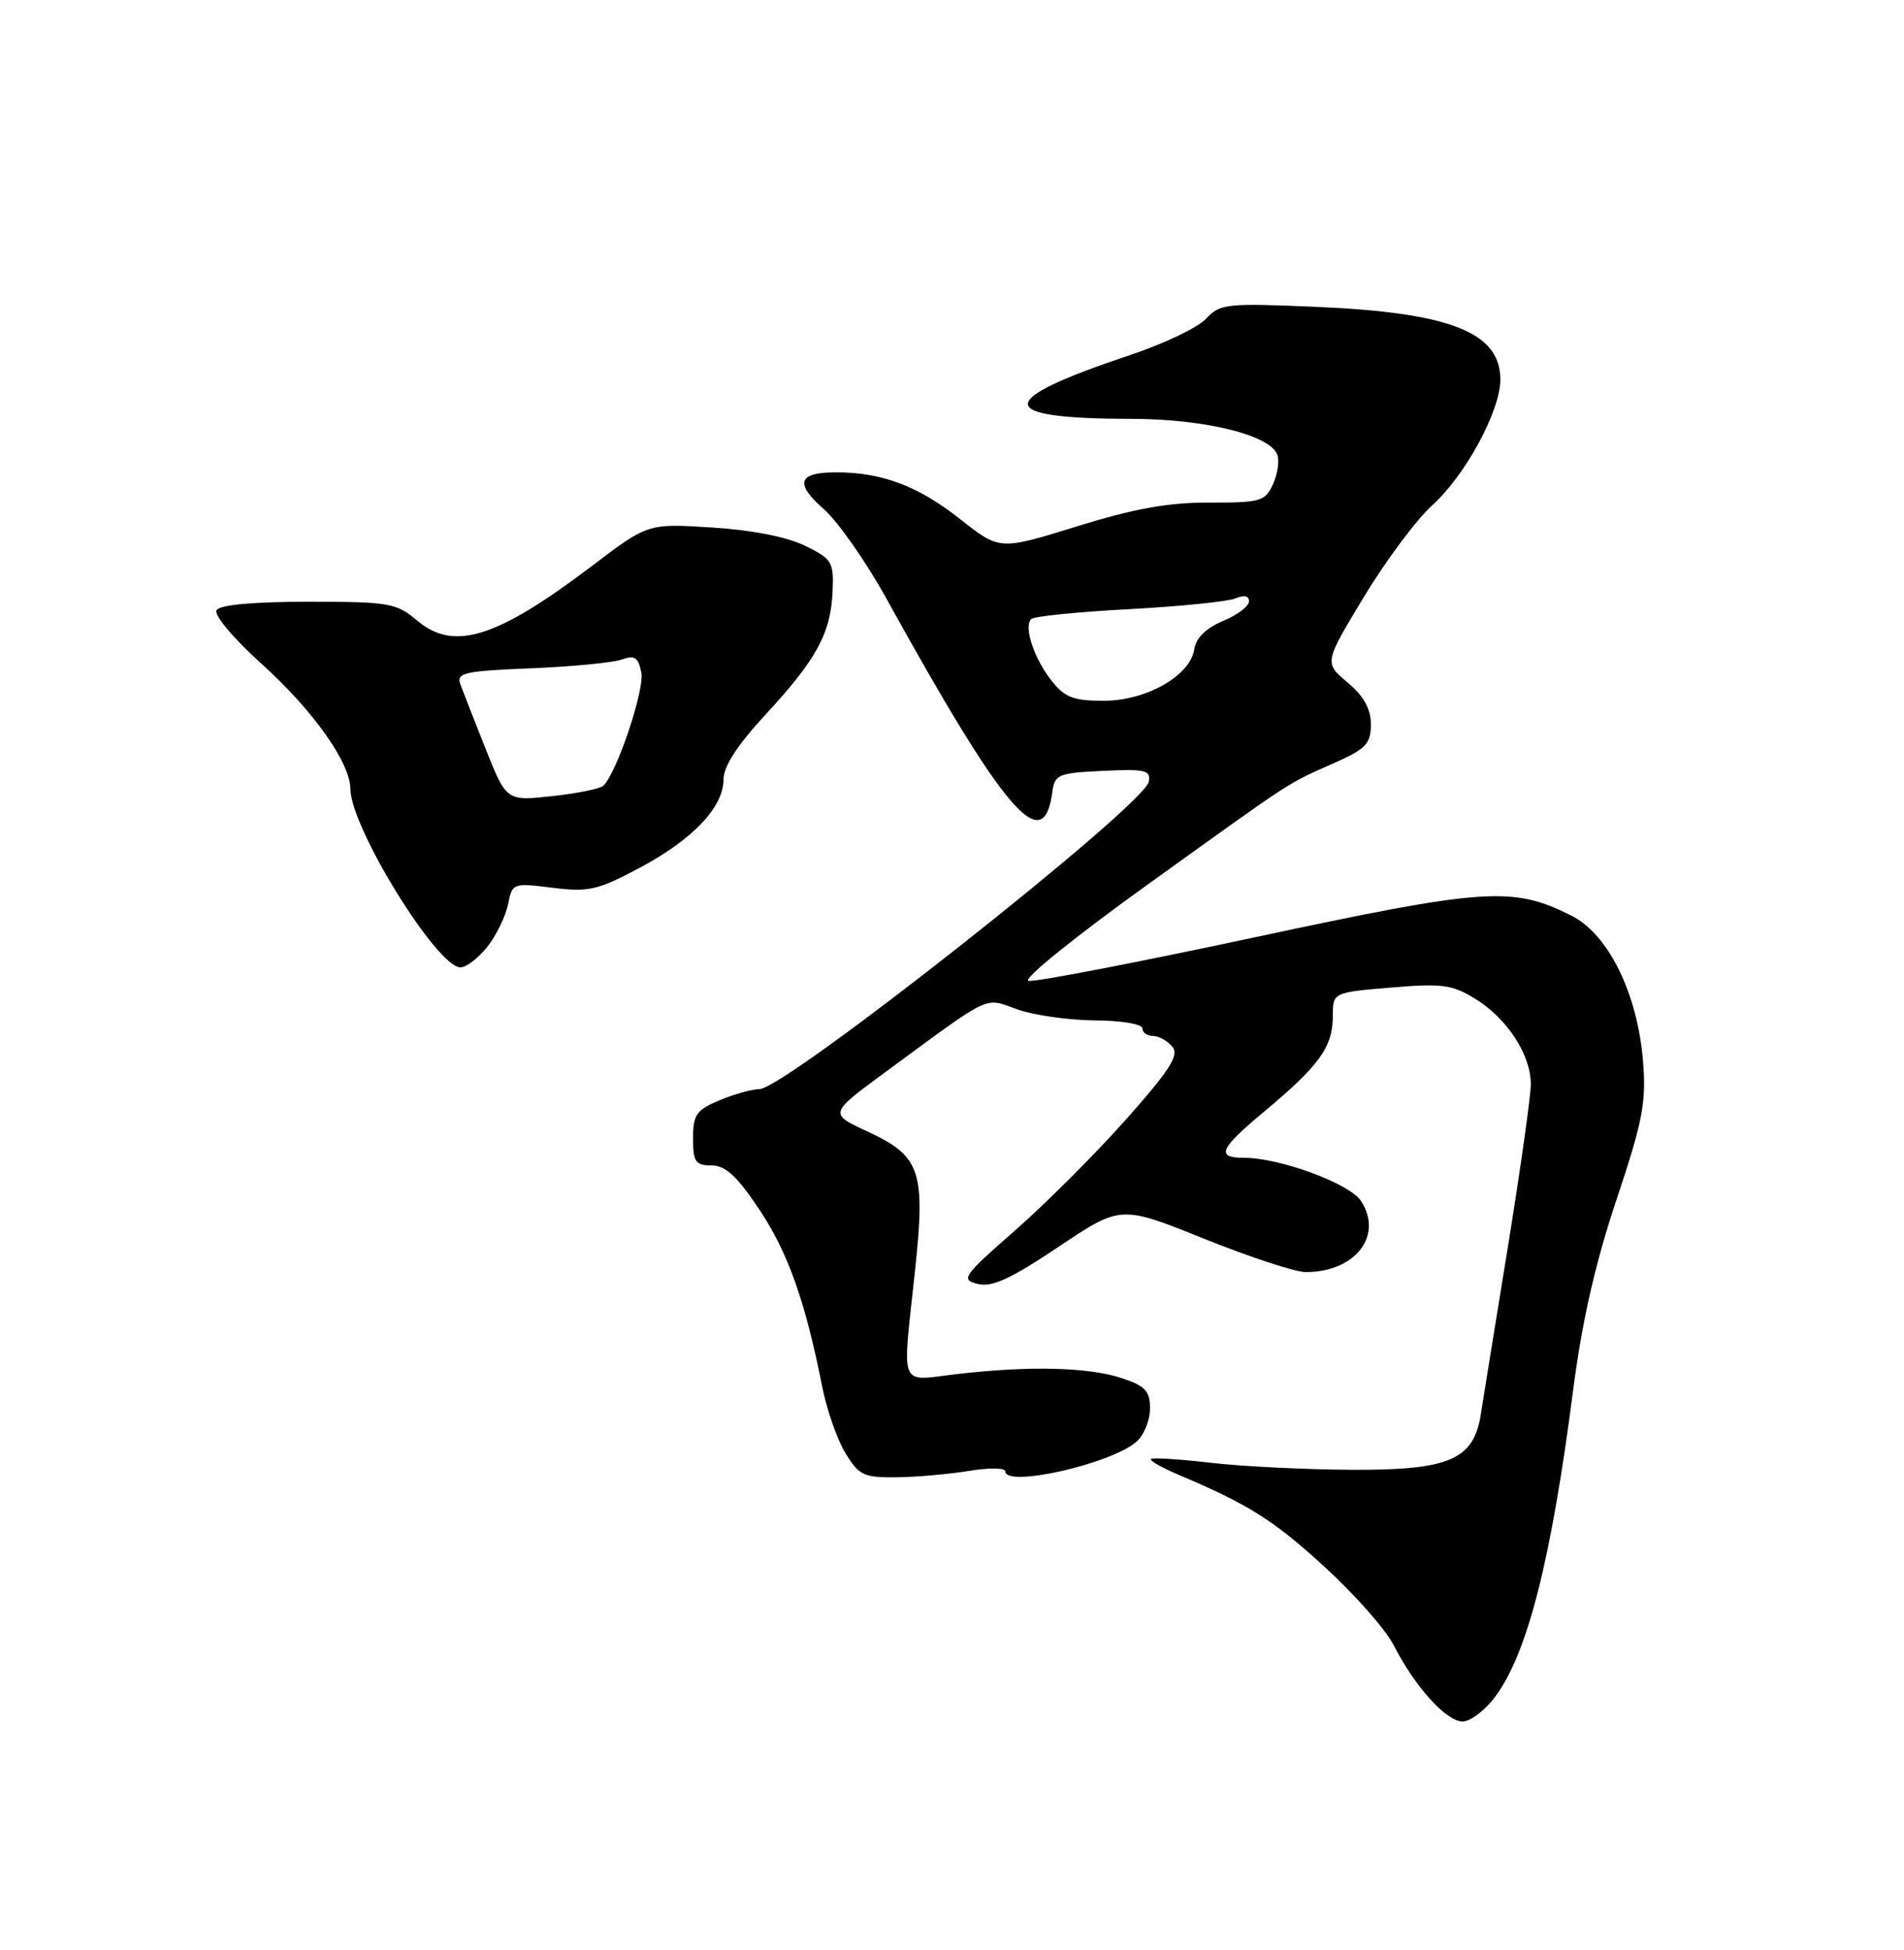<?xml version="1.0" encoding="UTF-8" standalone="no"?>
<!DOCTYPE svg PUBLIC "-//W3C//DTD SVG 1.1//EN" "http://www.w3.org/Graphics/SVG/1.1/DTD/svg11.dtd" >
<svg xmlns="http://www.w3.org/2000/svg" xmlns:xlink="http://www.w3.org/1999/xlink" version="1.1" viewBox="0 0 250 256">
 <g >
 <path fill="currentColor"
d=" M 196.32 222.75 C 200.57 217.06 203.68 204.80 206.57 182.41 C 207.72 173.49 209.47 165.81 212.24 157.53 C 215.69 147.21 216.17 144.71 215.74 139.39 C 215.03 130.46 211.19 122.64 206.33 120.21 C 198.59 116.32 195.06 116.57 164.77 123.05 C 149.29 126.36 135.92 128.94 135.06 128.77 C 134.18 128.60 141.13 122.99 150.88 115.99 C 170.30 102.04 168.79 103.02 175.25 100.14 C 179.35 98.32 180.00 97.63 180.00 95.10 C 180.00 93.07 179.07 91.39 176.93 89.59 C 173.86 87.01 173.86 87.01 179.08 78.37 C 181.95 73.61 186.01 68.18 188.09 66.30 C 192.42 62.39 197.00 53.93 197.00 49.84 C 197.00 43.64 190.48 41.05 172.91 40.29 C 161.04 39.78 160.20 39.87 158.36 41.84 C 157.29 43.00 152.83 45.13 148.45 46.59 C 130.43 52.61 130.46 54.96 148.57 54.99 C 158.18 55.00 166.72 57.10 167.71 59.68 C 168.01 60.48 167.76 62.22 167.15 63.56 C 166.12 65.82 165.52 66.00 158.77 65.98 C 153.38 65.96 148.88 66.78 141.38 69.11 C 131.26 72.25 131.26 72.25 126.08 68.16 C 120.59 63.82 115.82 62.01 109.81 62.01 C 104.76 62.00 104.29 63.44 108.21 66.88 C 110.03 68.48 113.73 73.77 116.42 78.64 C 131.94 106.70 137.01 112.62 138.17 104.00 C 138.48 101.67 138.93 101.48 144.83 101.20 C 150.41 100.94 151.13 101.11 150.83 102.64 C 150.23 105.77 103.12 142.95 99.72 142.98 C 98.74 142.99 96.38 143.65 94.47 144.45 C 91.43 145.72 91.00 146.34 91.00 149.45 C 91.00 152.54 91.31 153.00 93.42 153.00 C 95.25 153.00 96.77 154.40 99.69 158.77 C 103.46 164.41 105.75 170.87 107.95 182.02 C 108.55 185.05 109.92 188.99 111.01 190.77 C 112.79 193.70 113.41 193.99 117.74 193.94 C 120.36 193.91 124.64 193.53 127.25 193.10 C 129.86 192.67 132.00 192.70 132.00 193.16 C 132.00 195.34 145.96 192.17 149.25 189.25 C 150.21 188.39 151.00 186.44 151.00 184.92 C 151.00 182.61 150.38 181.95 147.27 180.92 C 142.91 179.48 135.22 179.29 125.75 180.38 C 117.89 181.29 118.46 182.65 120.12 167.05 C 121.55 153.72 120.90 151.79 113.93 148.56 C 108.84 146.20 108.84 146.20 116.17 140.81 C 130.44 130.32 129.15 130.94 133.57 132.51 C 135.73 133.28 140.31 133.93 143.75 133.96 C 147.22 133.98 150.00 134.44 150.00 135.00 C 150.00 135.55 150.62 136.00 151.38 136.00 C 152.14 136.00 153.28 136.63 153.92 137.40 C 154.86 138.53 153.66 140.41 147.87 146.94 C 143.91 151.41 137.35 157.96 133.31 161.51 C 126.42 167.54 126.10 167.99 128.38 168.56 C 130.24 169.03 132.69 167.90 138.97 163.70 C 147.15 158.22 147.15 158.22 158.06 162.61 C 164.07 165.03 170.09 167.00 171.44 167.00 C 177.96 167.00 181.68 162.21 178.69 157.65 C 177.19 155.37 168.05 152.00 163.35 152.00 C 159.60 152.00 160.12 150.82 165.99 145.93 C 173.22 139.91 175.00 137.44 175.00 133.42 C 175.00 130.29 175.00 130.29 182.63 129.65 C 189.37 129.08 190.68 129.26 193.74 131.15 C 197.91 133.73 200.99 138.47 201.00 142.32 C 201.00 143.87 199.63 153.55 197.97 163.82 C 196.30 174.09 194.70 183.94 194.43 185.71 C 193.50 191.62 190.30 193.01 177.62 192.96 C 171.50 192.93 163.12 192.52 159.00 192.04 C 154.88 191.56 151.33 191.34 151.13 191.54 C 150.92 191.75 152.50 192.65 154.63 193.56 C 163.96 197.51 167.14 199.51 173.90 205.68 C 177.85 209.29 181.94 213.92 182.99 215.98 C 185.77 221.43 189.90 226.00 192.04 226.00 C 193.06 226.00 194.99 224.54 196.32 222.75 Z  M 64.00 124.28 C 65.18 122.78 66.39 120.28 66.71 118.72 C 67.26 115.93 67.35 115.90 72.55 116.55 C 77.27 117.14 78.48 116.86 83.97 113.94 C 91.00 110.19 95.00 105.97 95.00 102.31 C 95.00 100.61 96.84 97.78 100.51 93.82 C 107.19 86.61 109.08 83.13 109.32 77.67 C 109.49 73.76 109.26 73.38 105.68 71.64 C 103.31 70.48 98.68 69.57 93.47 69.25 C 85.08 68.72 85.08 68.72 77.79 74.25 C 65.24 83.77 59.62 85.54 54.81 81.50 C 52.03 79.15 51.14 79.00 40.48 79.00 C 33.28 79.00 28.87 79.40 28.44 80.10 C 28.05 80.73 30.61 83.78 34.39 87.19 C 41.13 93.28 45.99 100.13 46.01 103.59 C 46.04 108.63 57.38 127.00 60.46 127.00 C 61.23 127.00 62.82 125.77 64.00 124.28 Z  M 138.05 89.34 C 135.76 86.42 134.39 82.27 135.40 81.27 C 135.75 80.91 141.54 80.33 148.27 79.97 C 155.00 79.61 161.29 78.97 162.25 78.55 C 163.35 78.07 164.00 78.22 164.00 78.94 C 164.00 79.58 162.46 80.75 160.57 81.53 C 158.36 82.46 157.03 83.76 156.82 85.20 C 156.32 88.69 150.53 92.00 144.92 92.00 C 140.94 92.00 139.80 91.56 138.05 89.34 Z  M 63.77 98.33 C 62.28 94.58 60.78 90.74 60.44 89.82 C 59.91 88.33 60.98 88.09 69.67 87.74 C 75.08 87.52 80.45 87.00 81.62 86.59 C 83.36 85.97 83.82 86.28 84.21 88.33 C 84.64 90.58 81.00 101.43 79.23 103.15 C 78.83 103.54 75.80 104.16 72.50 104.52 C 66.50 105.17 66.50 105.17 63.77 98.33 Z "/>
</g>
</svg>